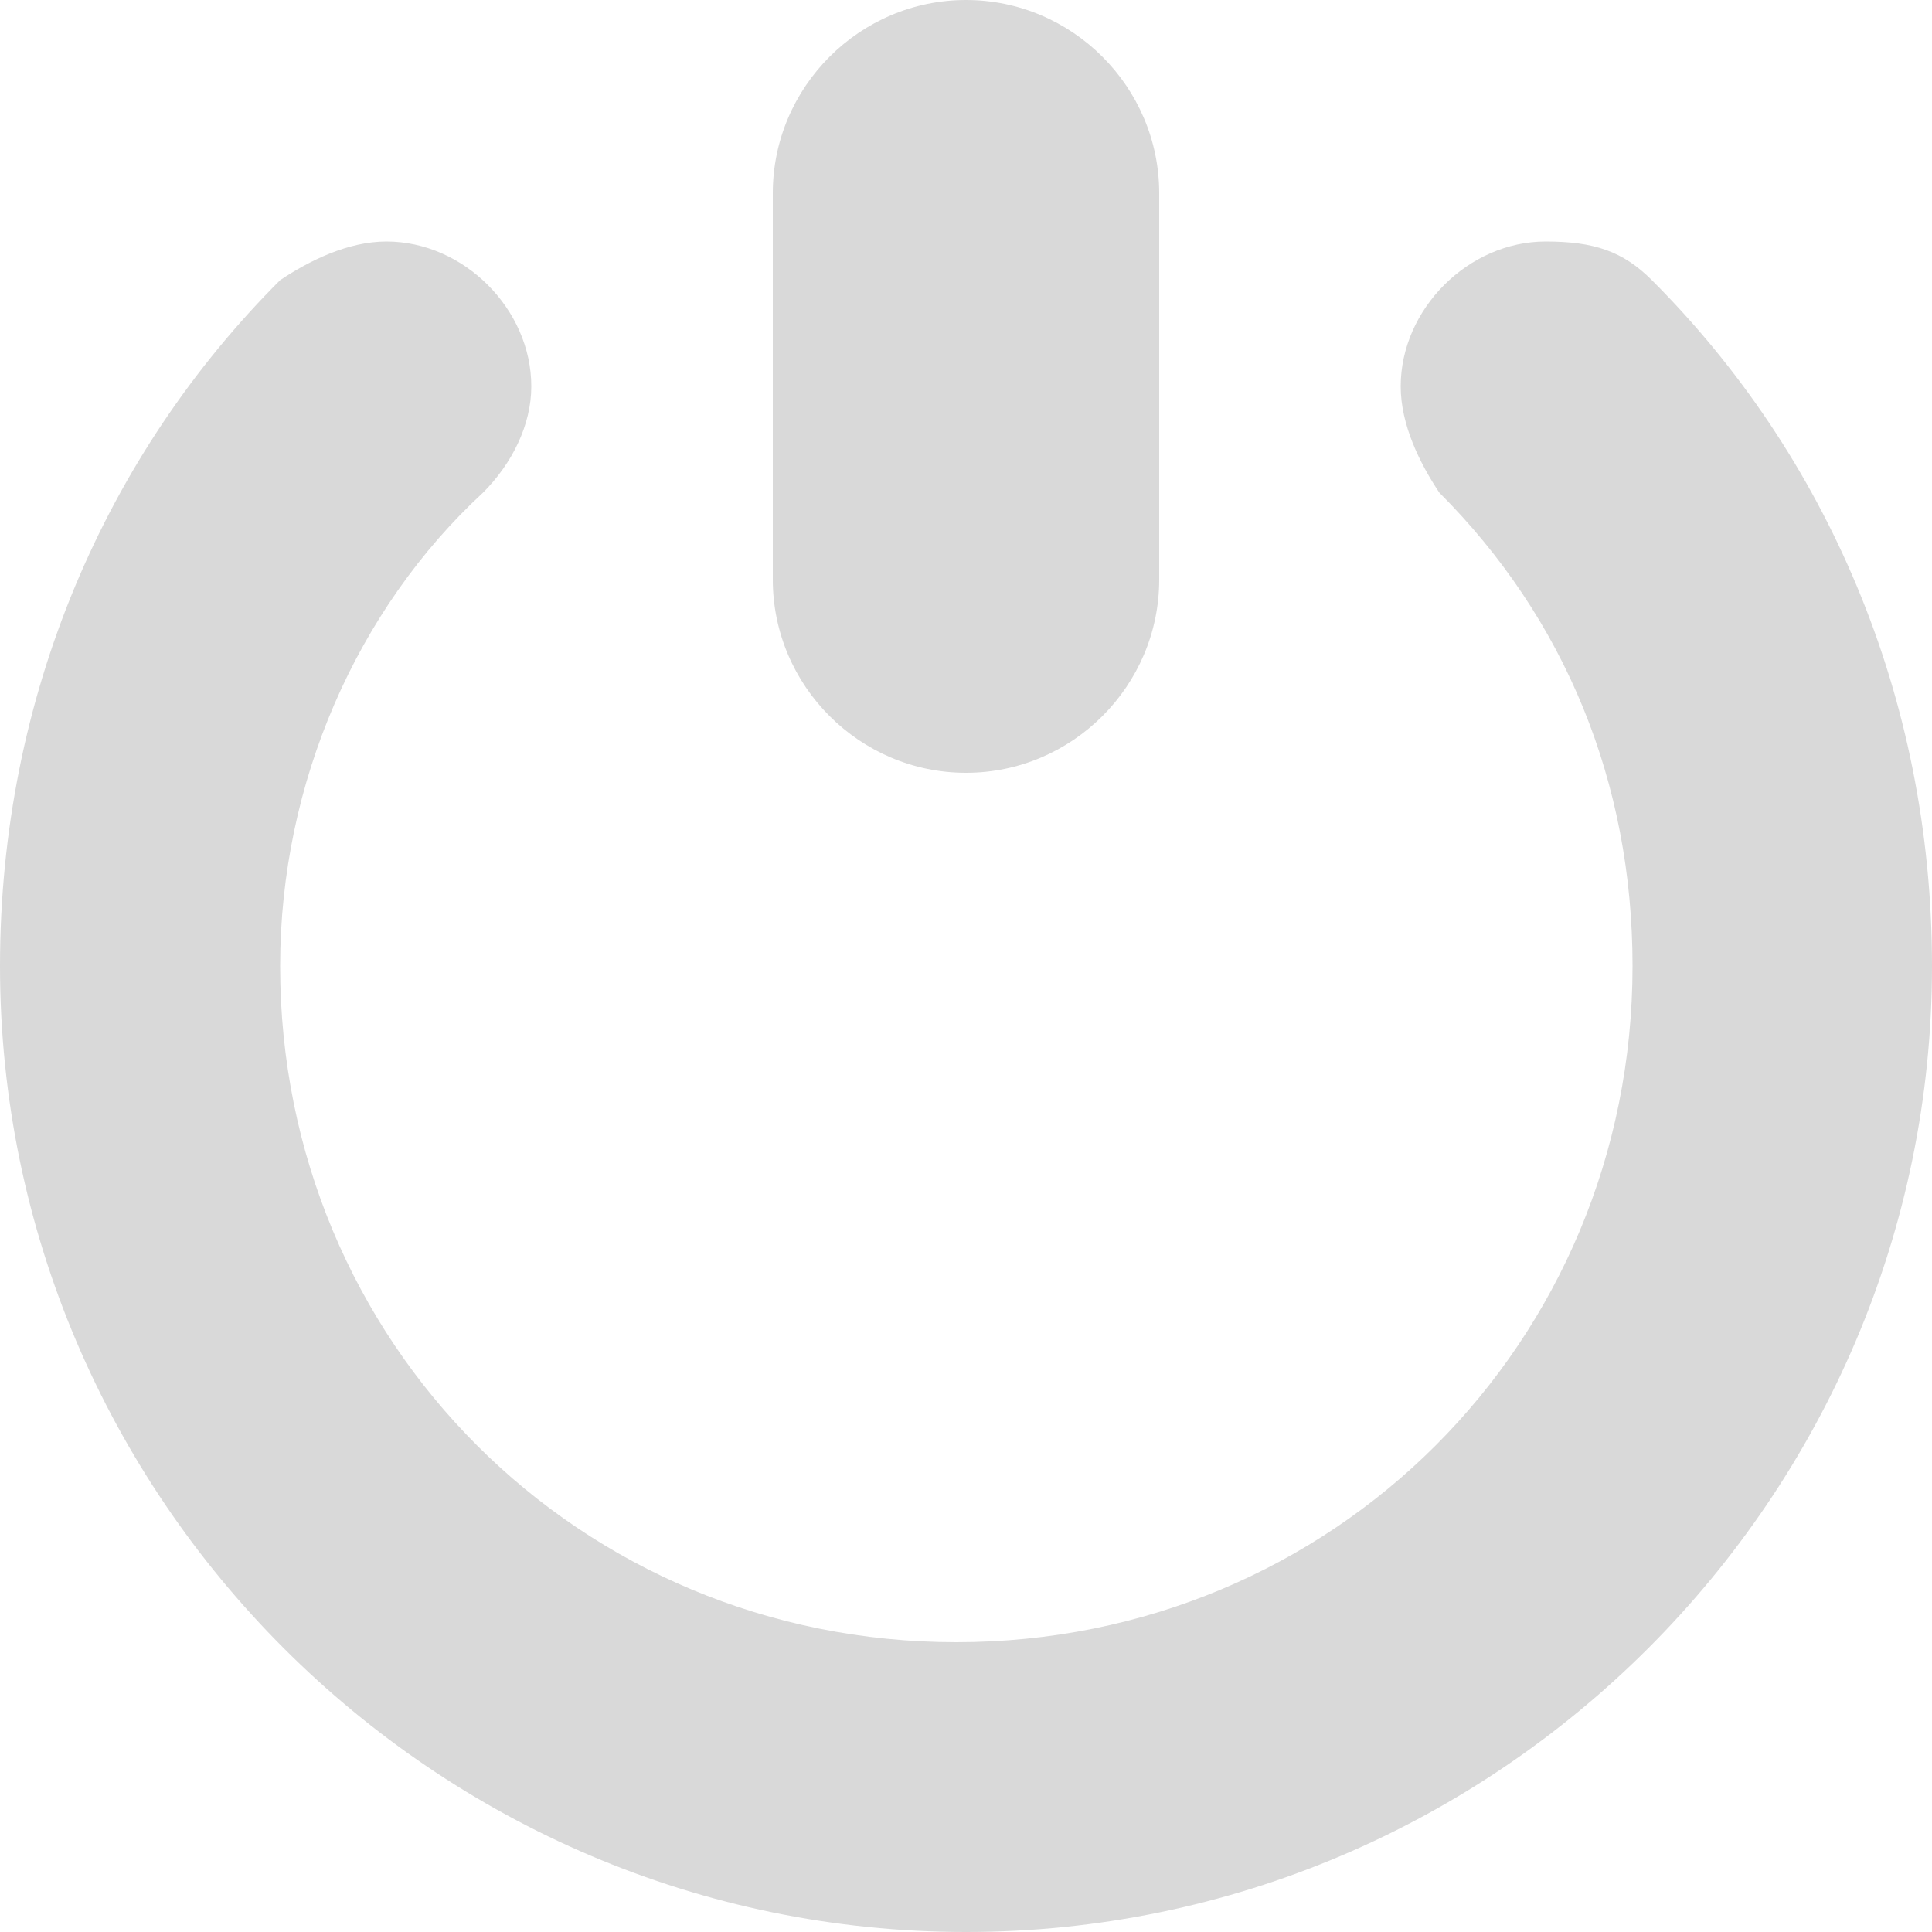 <svg width="17" height="17" viewBox="0 0 17 17" fill="none" xmlns="http://www.w3.org/2000/svg">
<path d="M8.5 6.8C9.435 6.8 10.2 6.035 10.2 5.1V1.7C10.2 0.765 9.435 0 8.5 0C7.565 0 6.8 0.765 6.8 1.7V5.1C6.8 6.035 7.565 6.8 8.5 6.8Z" fill="#D9D9D9"/>
<path d="M14.535 2.465C14.28 2.21 14.025 2.125 13.6 2.125C12.92 2.125 12.325 2.72 12.325 3.4C12.325 3.74 12.495 4.08 12.665 4.335C13.77 5.44 14.365 6.885 14.365 8.5C14.365 11.815 11.73 14.45 8.415 14.45C5.1 14.45 2.465 11.815 2.465 8.5C2.465 6.885 3.145 5.355 4.25 4.335C4.505 4.08 4.675 3.74 4.675 3.4C4.675 2.72 4.08 2.125 3.4 2.125C3.06 2.125 2.72 2.295 2.465 2.465C0.935 3.995 0 6.12 0 8.5C0 13.175 3.825 17 8.5 17C13.175 17 17 13.175 17 8.5C17 6.12 16.065 3.995 14.535 2.465Z" fill="#D9D9D9"/>
</svg>
